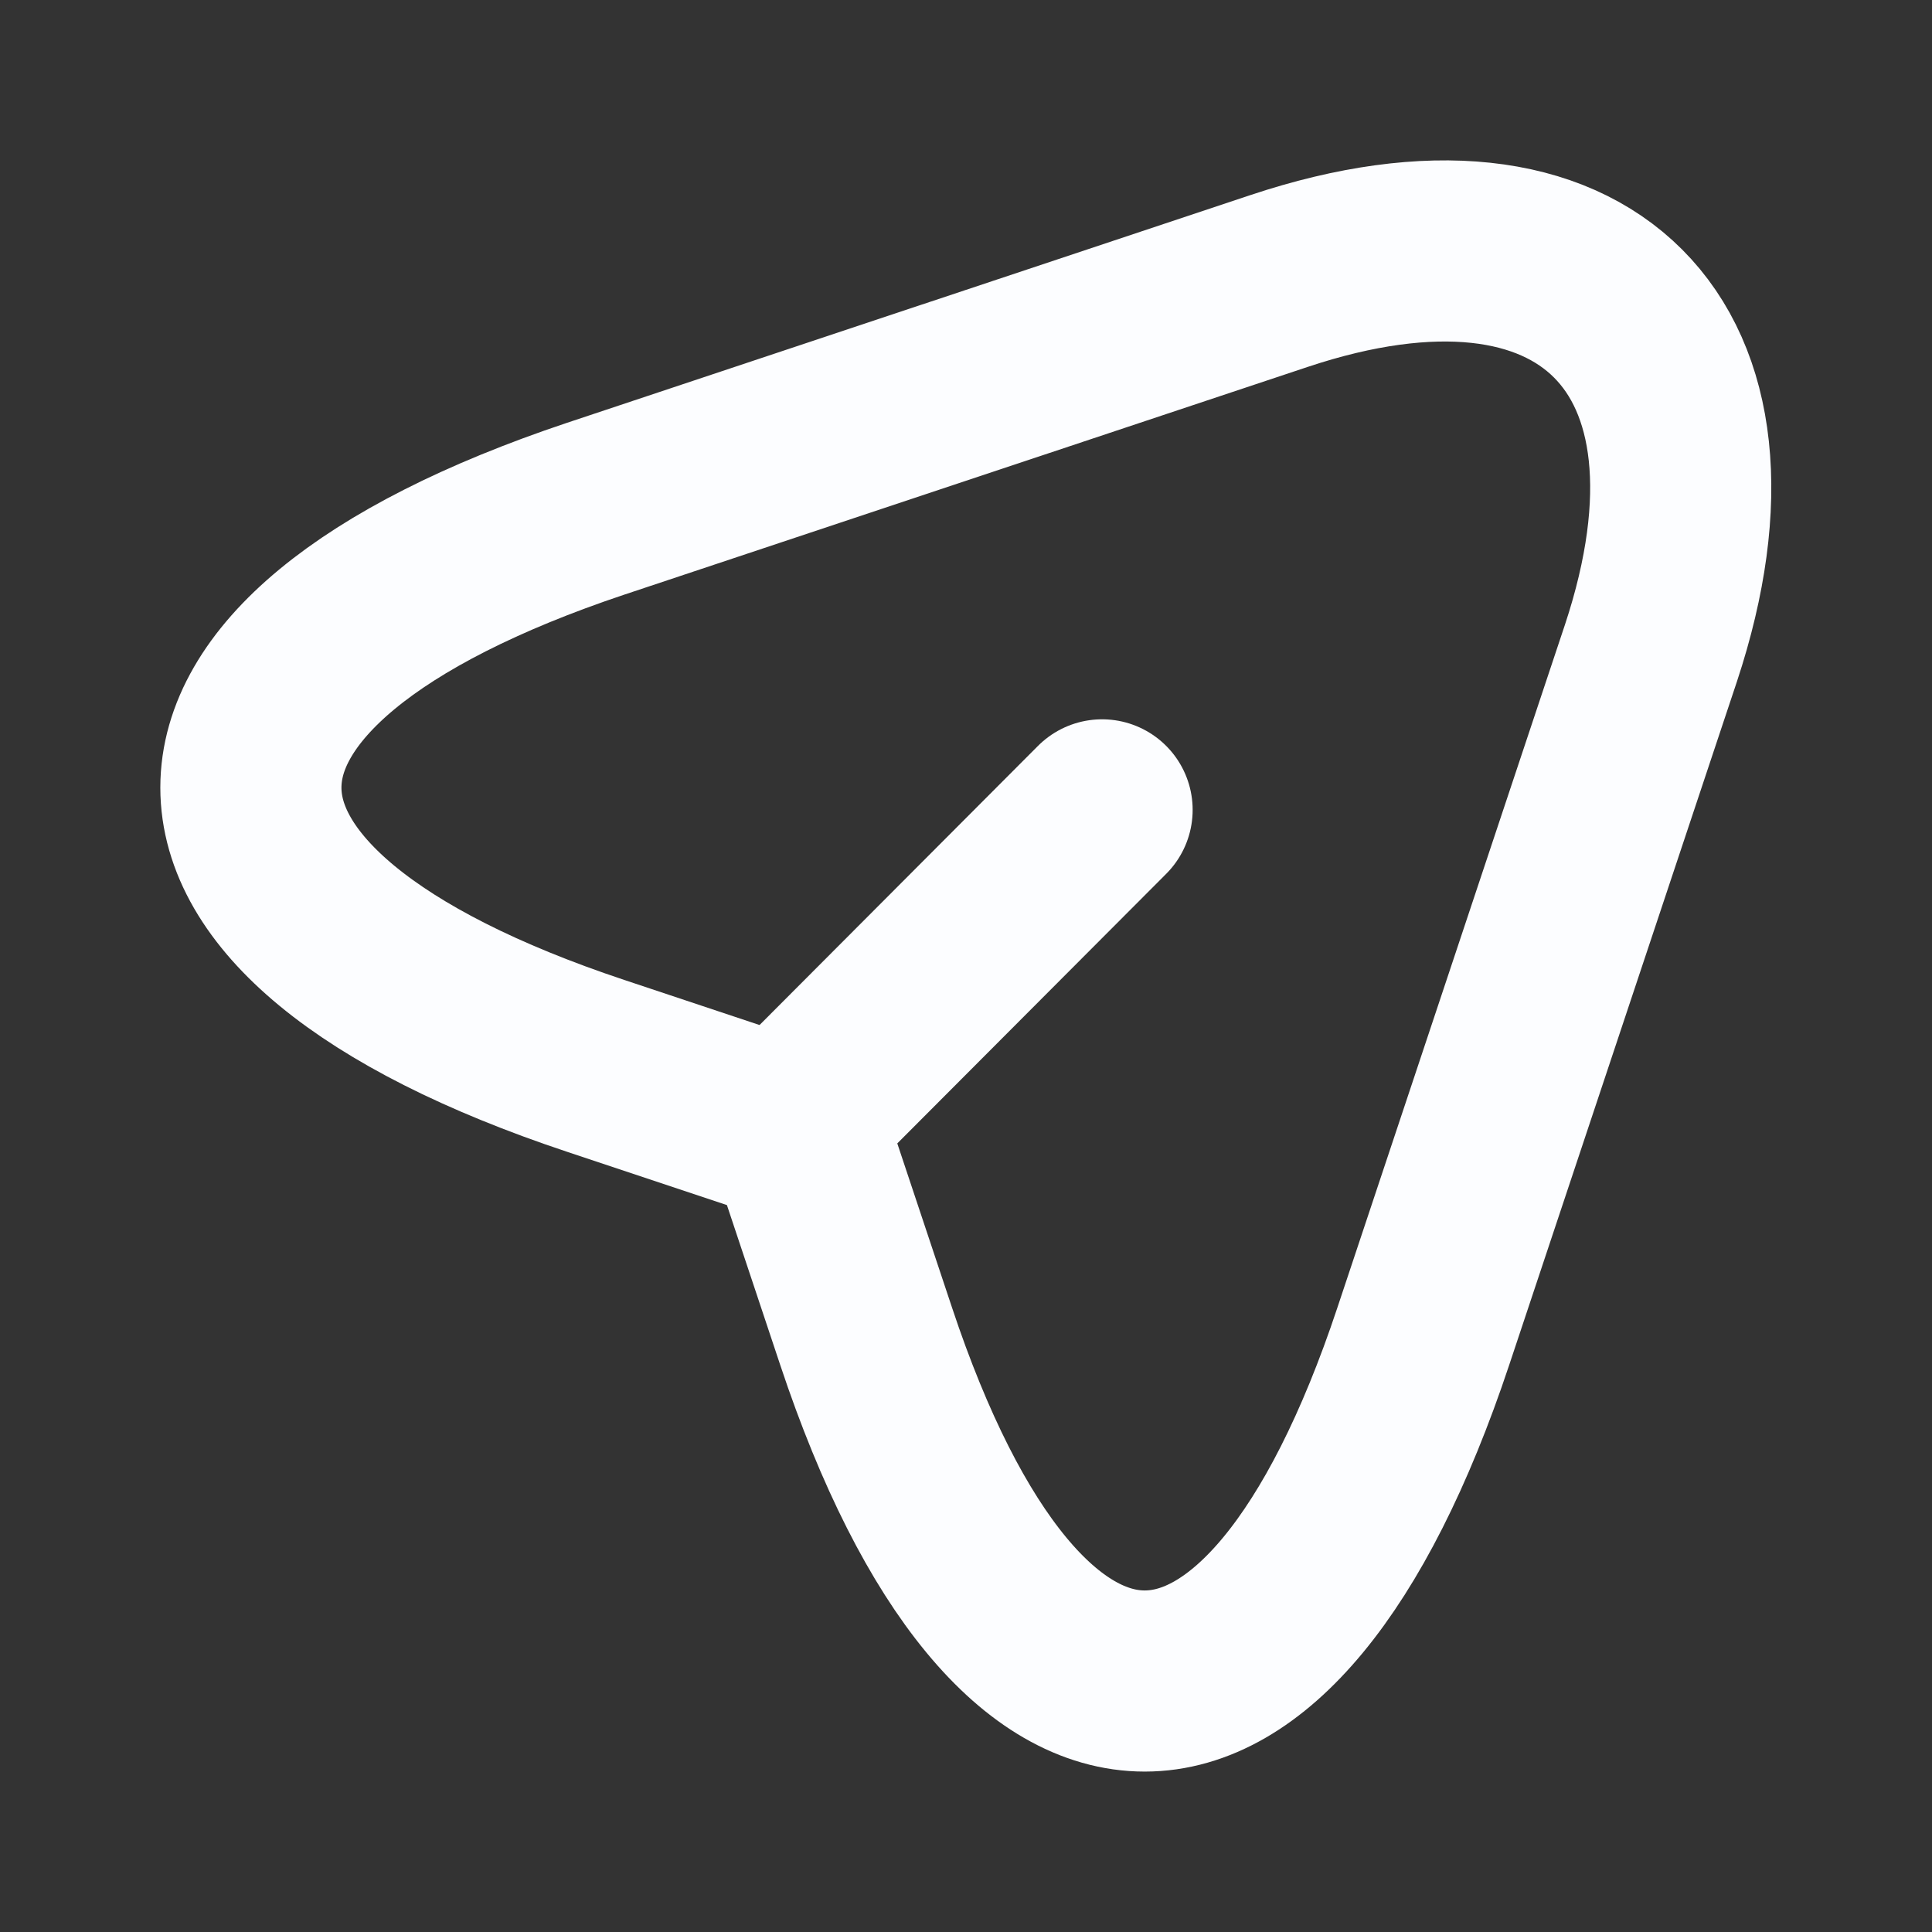 <svg width="16" height="16" viewBox="0 0 16 16" fill="none" xmlns="http://www.w3.org/2000/svg">
<rect x="0" y="0" width="16" height="16" fill="#333333" stroke="none"/>
<path d="M4.933 4.213L10.593 2.327C13.133 1.48 14.513 2.867 13.673 5.407L11.787 11.067C10.52 14.873 8.44 14.873 7.173 11.067L6.613 9.387L4.933 8.827C1.126 7.56 1.126 5.487 4.933 4.213Z" stroke="#FCFDFF" stroke-width="1.5" stroke-linecap="round" stroke-linejoin="round"/>
<path d="M6.74 9.1L9.127 6.707" stroke="#FCFDFF" stroke-width="1.5" stroke-linecap="round" stroke-linejoin="round"/>
</svg>
